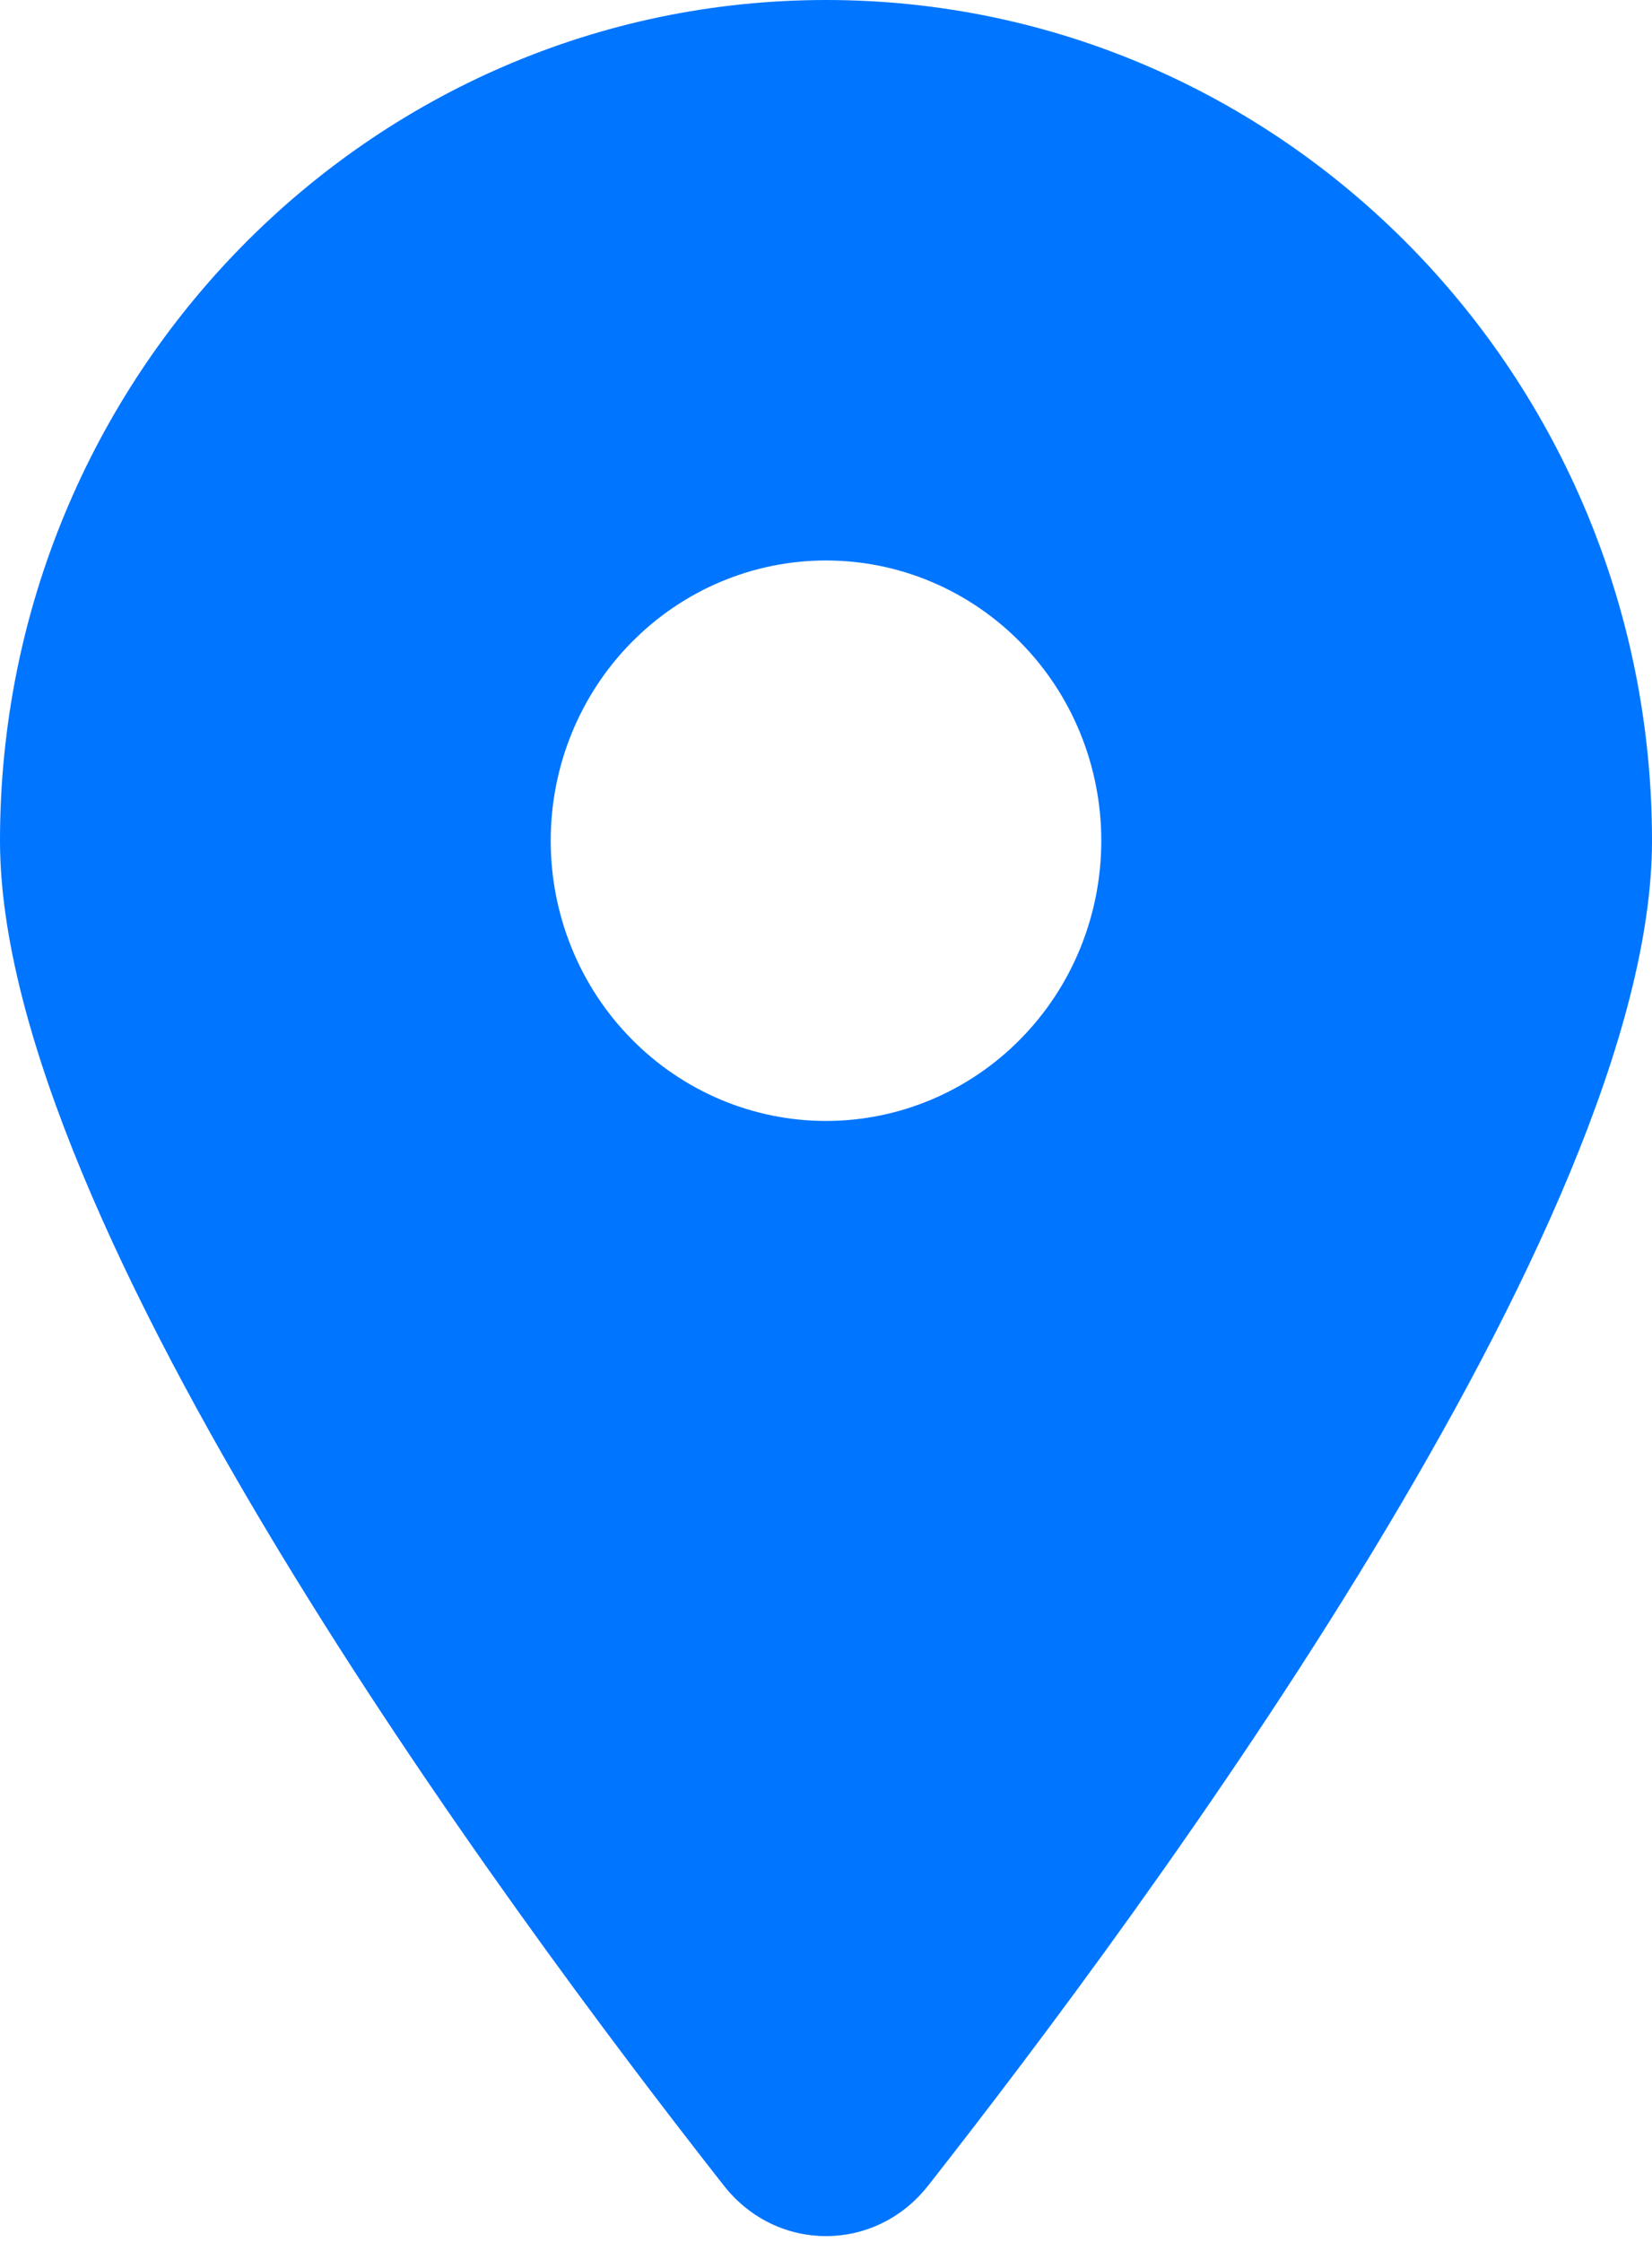 <svg width="14" height="19" viewBox="0 0 14 19" fill="none" xmlns="http://www.w3.org/2000/svg">
<g id="location-dot-solid (1) 1" clip-path="url(#clip0_109_58)">
<path id="Vector" d="M7.864 18.525C9.734 16.143 14 10.368 14 7.125C14 3.191 10.865 0 7 0C3.135 0 0 3.191 0 7.125C0 10.368 4.266 16.143 6.136 18.525C6.584 19.093 7.416 19.093 7.864 18.525ZM7 4.75C7.619 4.75 8.212 5 8.65 5.446C9.088 5.891 9.333 6.495 9.333 7.125C9.333 7.755 9.088 8.359 8.65 8.804C8.212 9.25 7.619 9.5 7 9.5C6.381 9.5 5.788 9.25 5.35 8.804C4.912 8.359 4.667 7.755 4.667 7.125C4.667 6.495 4.912 5.891 5.35 5.446C5.788 5 6.381 4.75 7 4.75Z" fill="#0075FF"/>
</g>
<defs>
<clipPath id="clip0_109_58">
<rect width="14" height="19" fill="white"/>
</clipPath>
</defs>
</svg>
